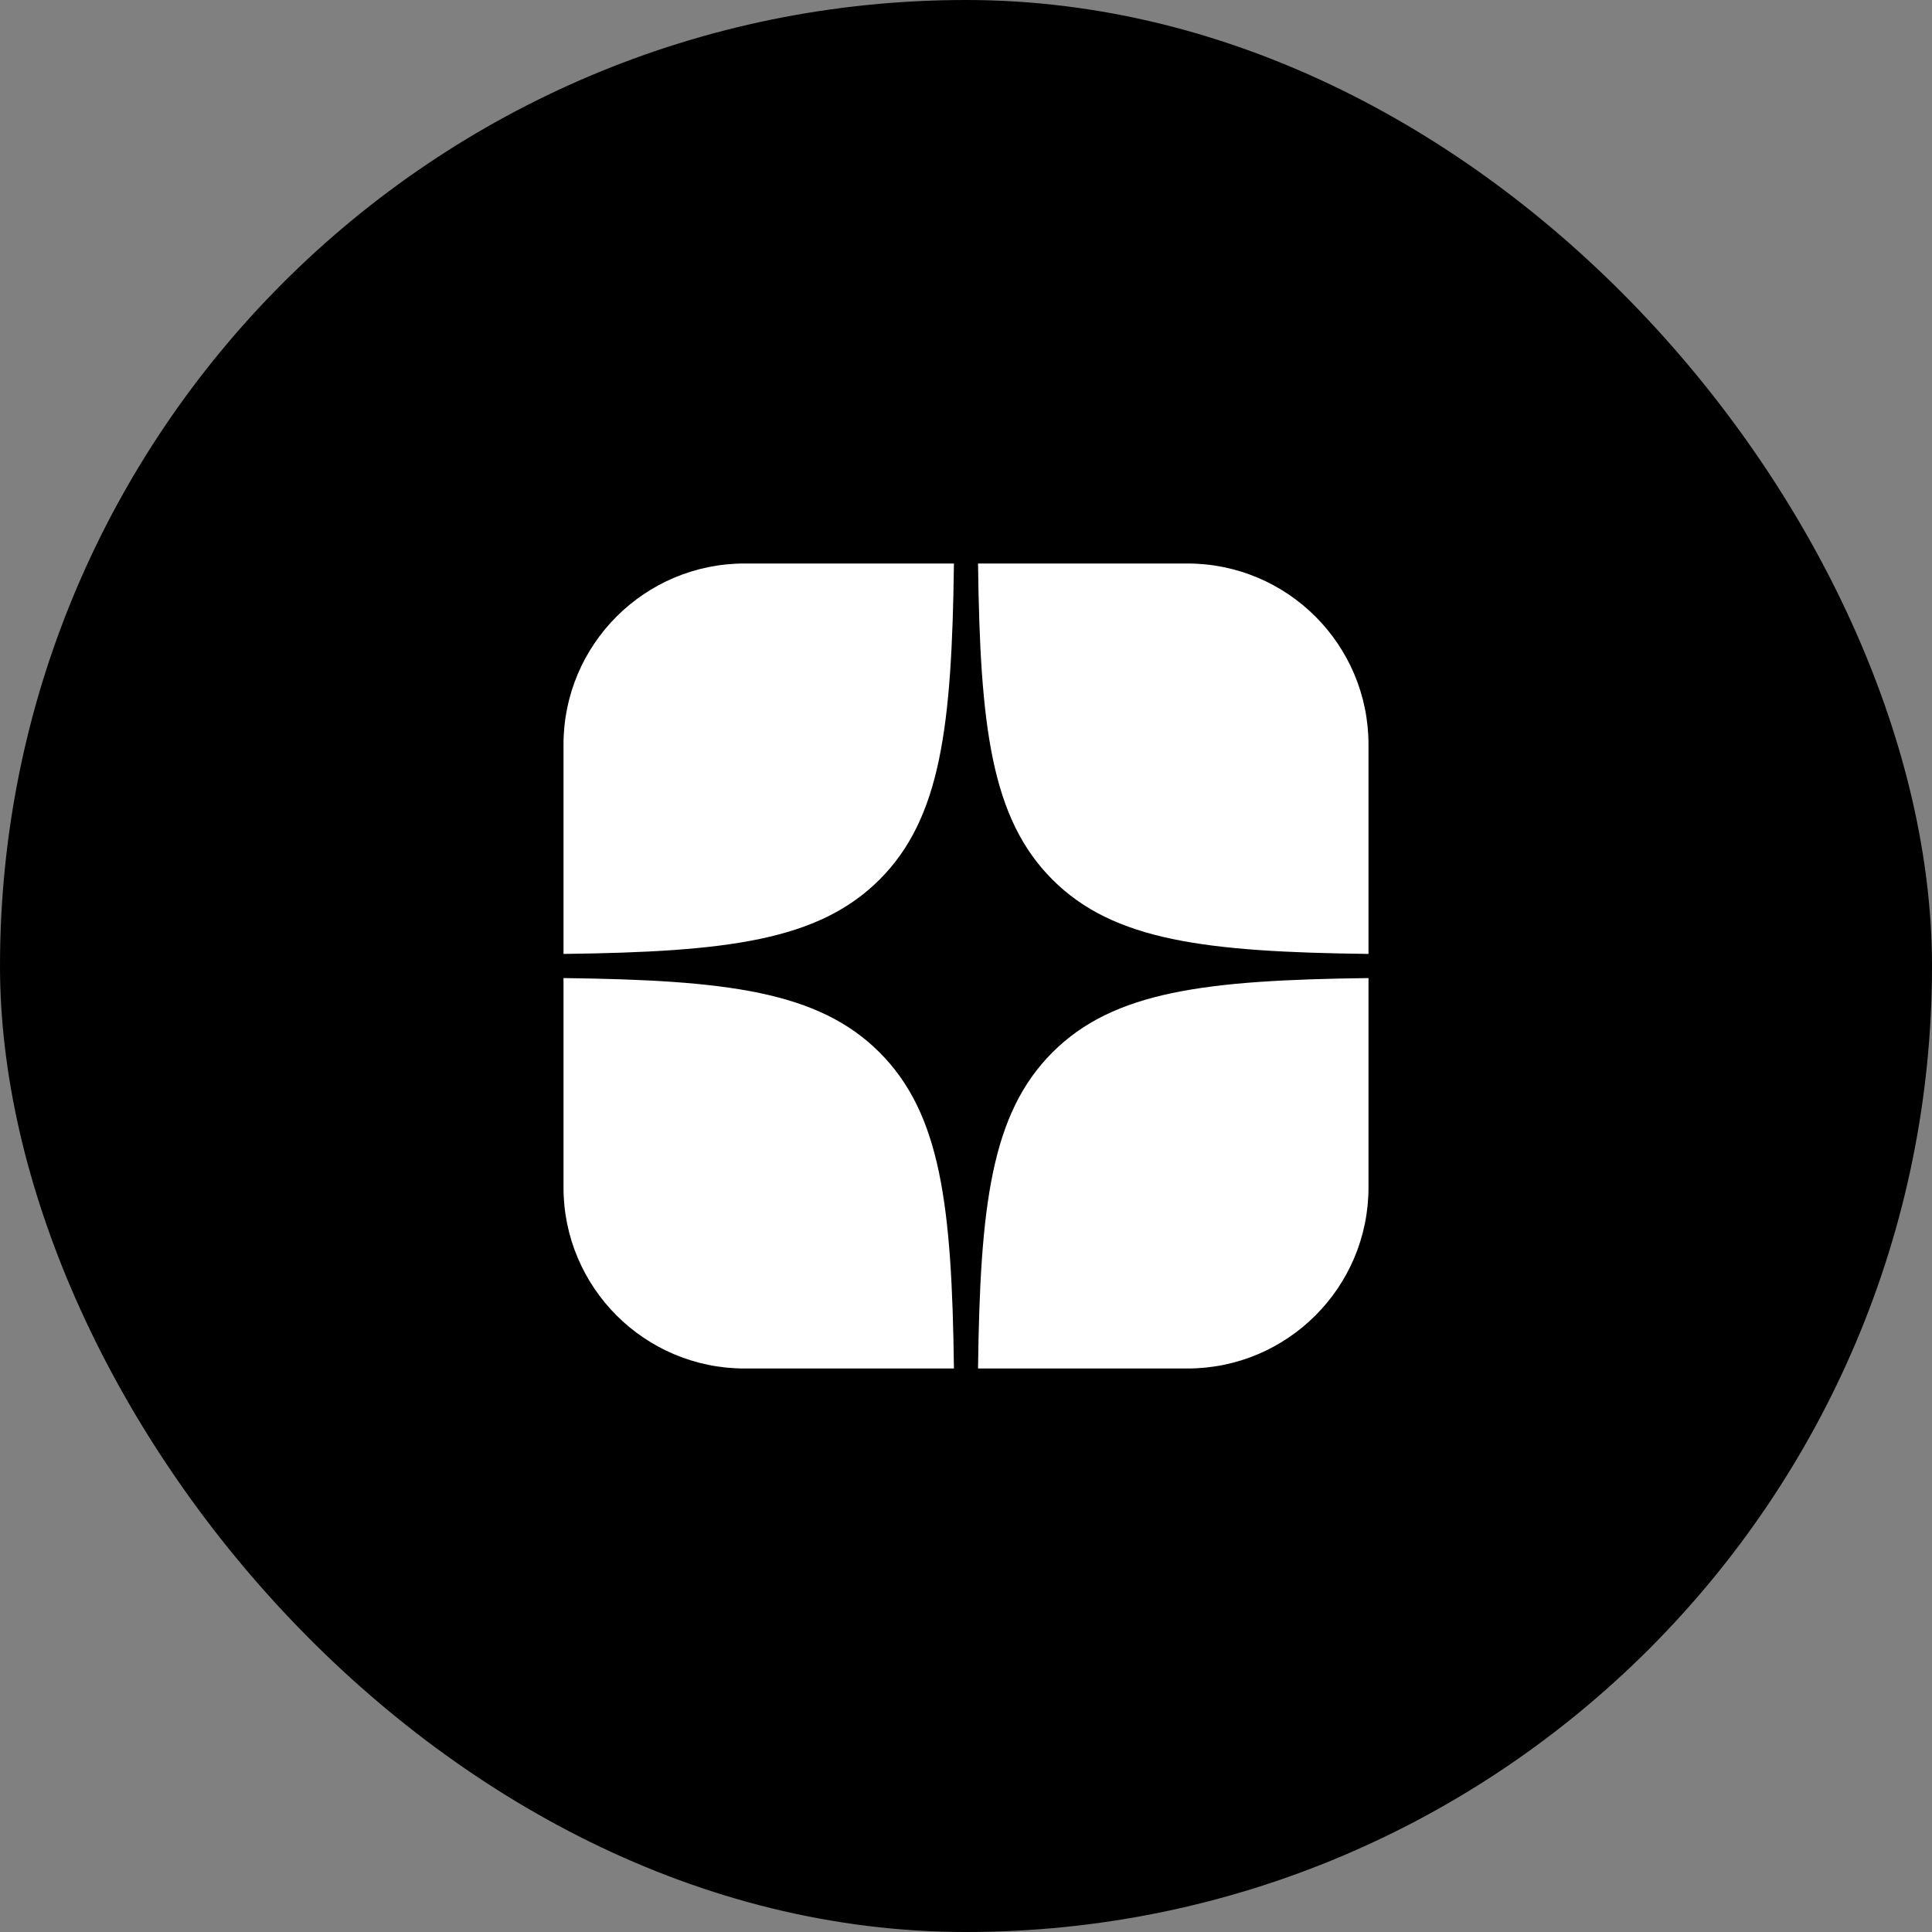 <svg width="48" height="48" viewBox="0 0 48 48" fill="none" xmlns="http://www.w3.org/2000/svg">
<rect x="0" y="0" width="48" height="48" fill="#808080" stroke="none"/>
<rect width="48" height="48" rx="24" fill="#101010" style="fill:#101010;fill:color(display-p3 0.062 0.062 0.062);fill-opacity:1;"/>
<path d="M18.5 14C16.015 14 14 16.015 14 18.5V23.7C18.054 23.65 20.332 23.373 21.852 21.853C23.373 20.332 23.649 18.054 23.7 14H18.5Z" fill="white" style="fill:white;fill-opacity:1;"/>
<path d="M24.299 14C24.35 18.054 24.627 20.332 26.147 21.853C27.667 23.373 29.946 23.65 34 23.7V18.5C34 16.015 31.985 14 29.5 14H24.299Z" fill="white" style="fill:white;fill-opacity:1;"/>
<path d="M34 24.3C29.946 24.35 27.667 24.627 26.147 26.147C24.627 27.668 24.35 29.946 24.299 34H29.5C31.985 34 34 31.985 34 29.5V24.3Z" fill="white" style="fill:white;fill-opacity:1;"/>
<path d="M23.7 34C23.649 29.946 23.373 27.668 21.852 26.147C20.332 24.627 18.054 24.35 14 24.3V29.5C14 31.985 16.015 34 18.5 34H23.7Z" fill="white" style="fill:white;fill-opacity:1;"/>
</svg>
